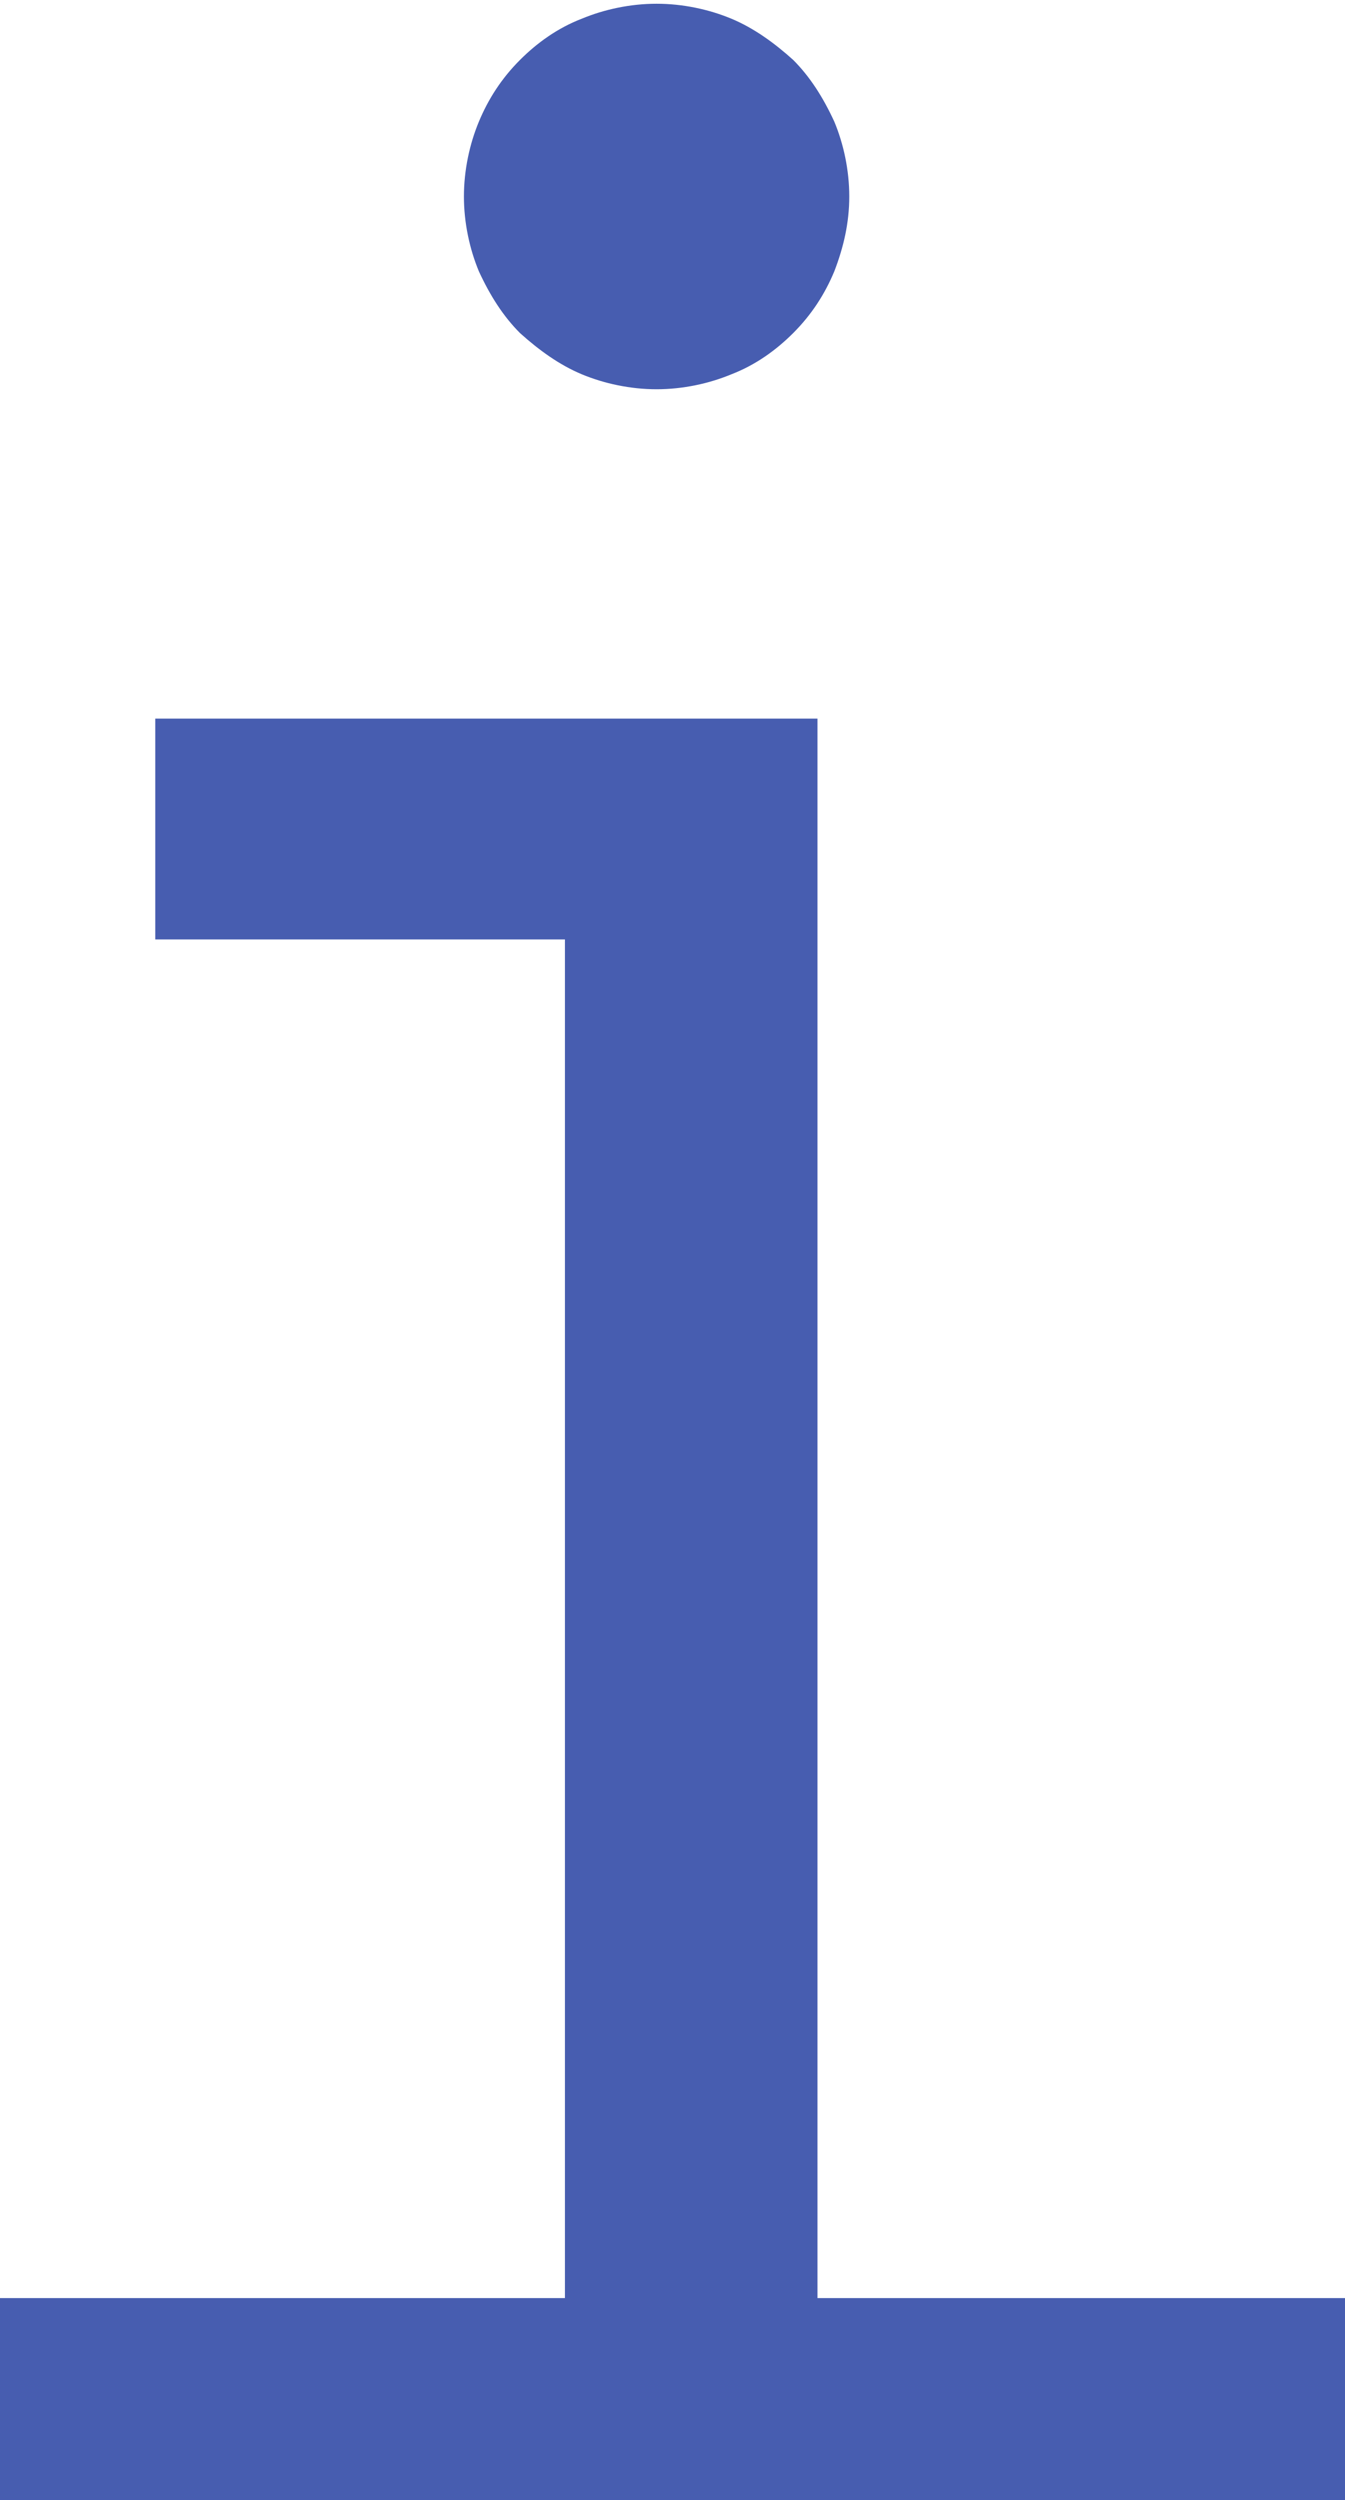 <?xml version="1.0" encoding="utf-8"?>
<!-- Generator: Adobe Illustrator 21.0.0, SVG Export Plug-In . SVG Version: 6.00 Build 0)  -->
<svg version="1.1" id="Слой_1" xmlns="http://www.w3.org/2000/svg" xmlns:xlink="http://www.w3.org/1999/xlink" x="0px" y="0px"
	 viewBox="0 0 71.9 133.6" style="enable-background:new 0 0 71.9 133.6;" xml:space="preserve">
<style type="text/css">
	.st0{fill:#475DB0;}
</style>
<polygon class="st0" points="30.2,50.2 8.3,50.2 8.3,38.4 43.7,38.4 43.7,122.8 71.9,122.8 71.9,133.8 0,133.8 0,122.8 30.2,122.8 
	"/>
<path class="st0" d="M35.1,0.2c1.4,0,2.8,0.3,4,0.8c1.2,0.5,2.3,1.3,3.3,2.2c0.9,0.9,1.6,2,2.2,3.3c0.5,1.2,0.8,2.6,0.8,4
	c0,1.4-0.3,2.7-0.8,4c-0.5,1.2-1.2,2.3-2.2,3.3c-0.9,0.9-2,1.7-3.3,2.2c-1.2,0.5-2.6,0.8-4,0.8c-1.4,0-2.8-0.3-4-0.8
	c-1.2-0.5-2.3-1.3-3.3-2.2c-0.9-0.9-1.6-2-2.2-3.3c-0.5-1.2-0.8-2.6-0.8-4c0-1.4,0.3-2.8,0.8-4c0.5-1.2,1.2-2.3,2.2-3.3
	c0.9-0.9,2-1.7,3.3-2.2C32.3,0.5,33.7,0.2,35.1,0.2z"/>
</svg>
